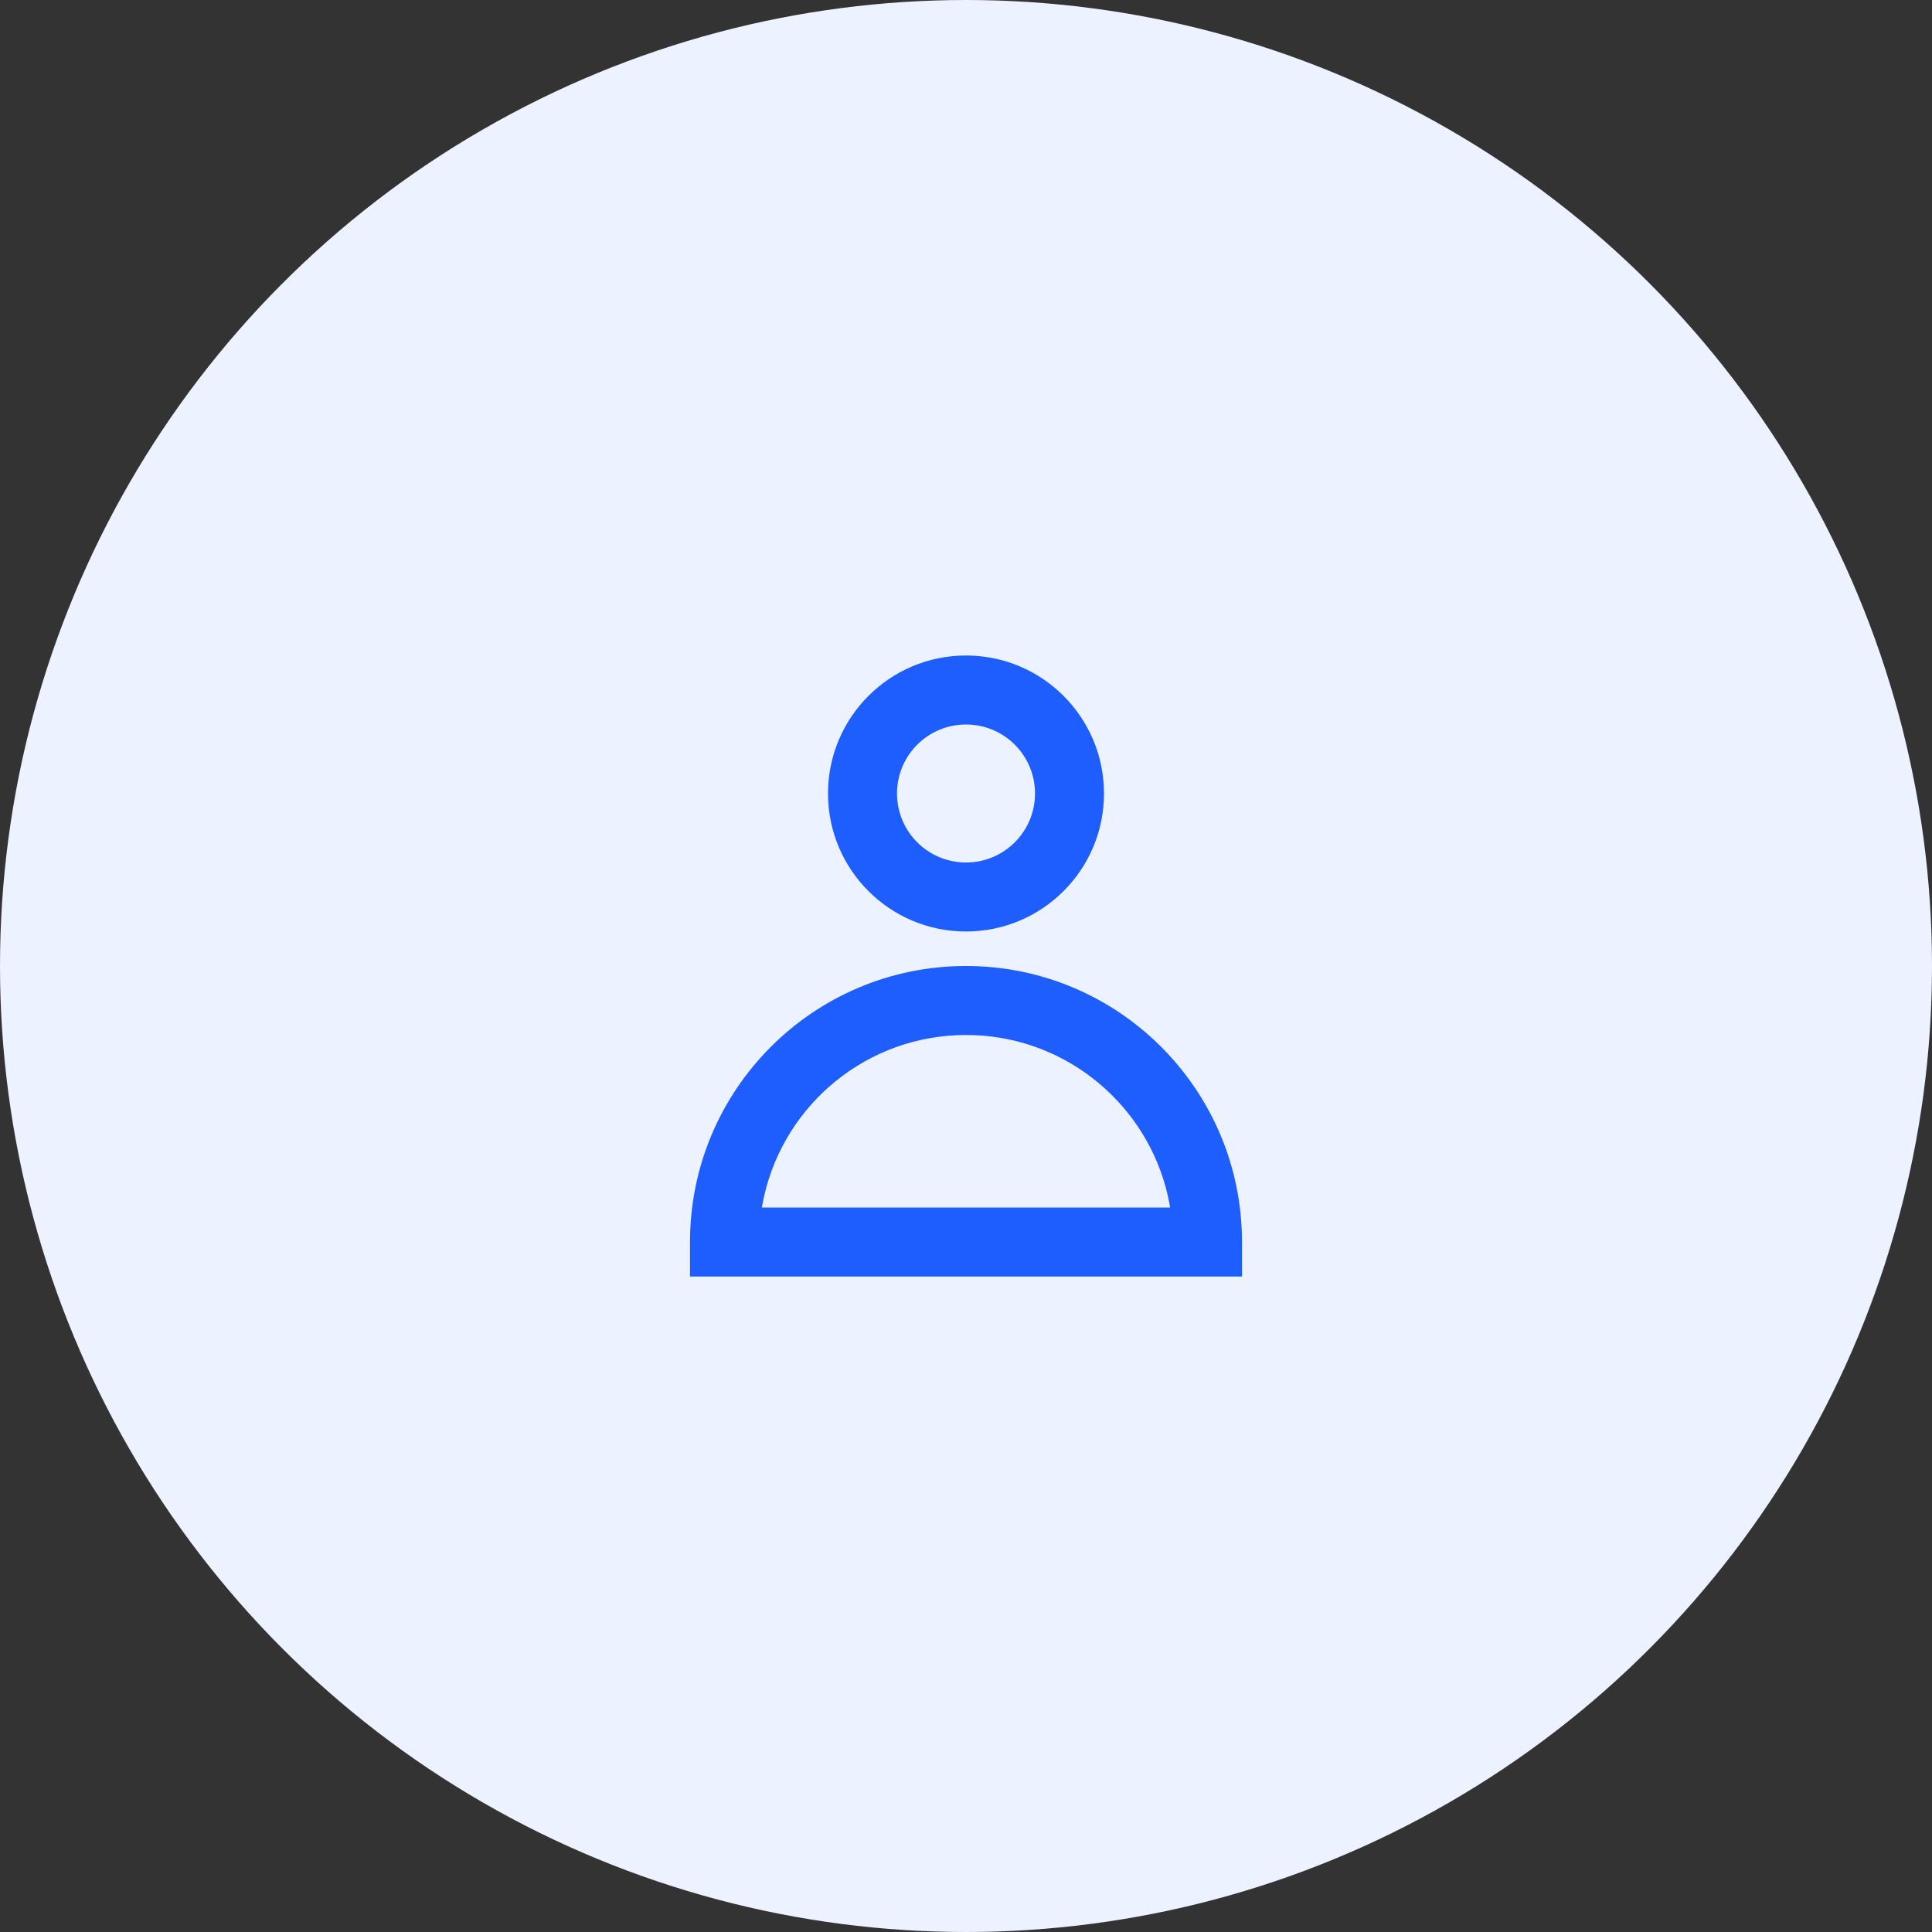 <svg width="56" height="56" viewBox="0 0 56 56" fill="none" xmlns="http://www.w3.org/2000/svg">
<rect x="0" y="0" width="56" height="56" fill="#333333" stroke="none"/>
<circle cx="28" cy="28" r="28" fill="#ECF2FF"/>
<path fill-rule="evenodd" clip-rule="evenodd" d="M28 28C32.335 28 35.864 31.448 35.996 35.751L36 36V37H20V36C20 31.582 23.582 28 28 28ZM28 30C25.144 30 22.755 31.995 22.149 34.667L22.101 34.898L22.084 35H33.915L33.899 34.898C33.41 32.262 31.197 30.231 28.474 30.018L28.225 30.004L28 30ZM28 19C30.209 19 32 20.791 32 23C32 25.209 30.209 27 28 27C25.791 27 24 25.209 24 23C24 20.791 25.791 19 28 19ZM28 21C26.895 21 26 21.895 26 23C26 24.105 26.895 25 28 25C29.105 25 30 24.105 30 23C30 21.895 29.105 21 28 21Z" fill="#1E5EFF"/>
</svg>
